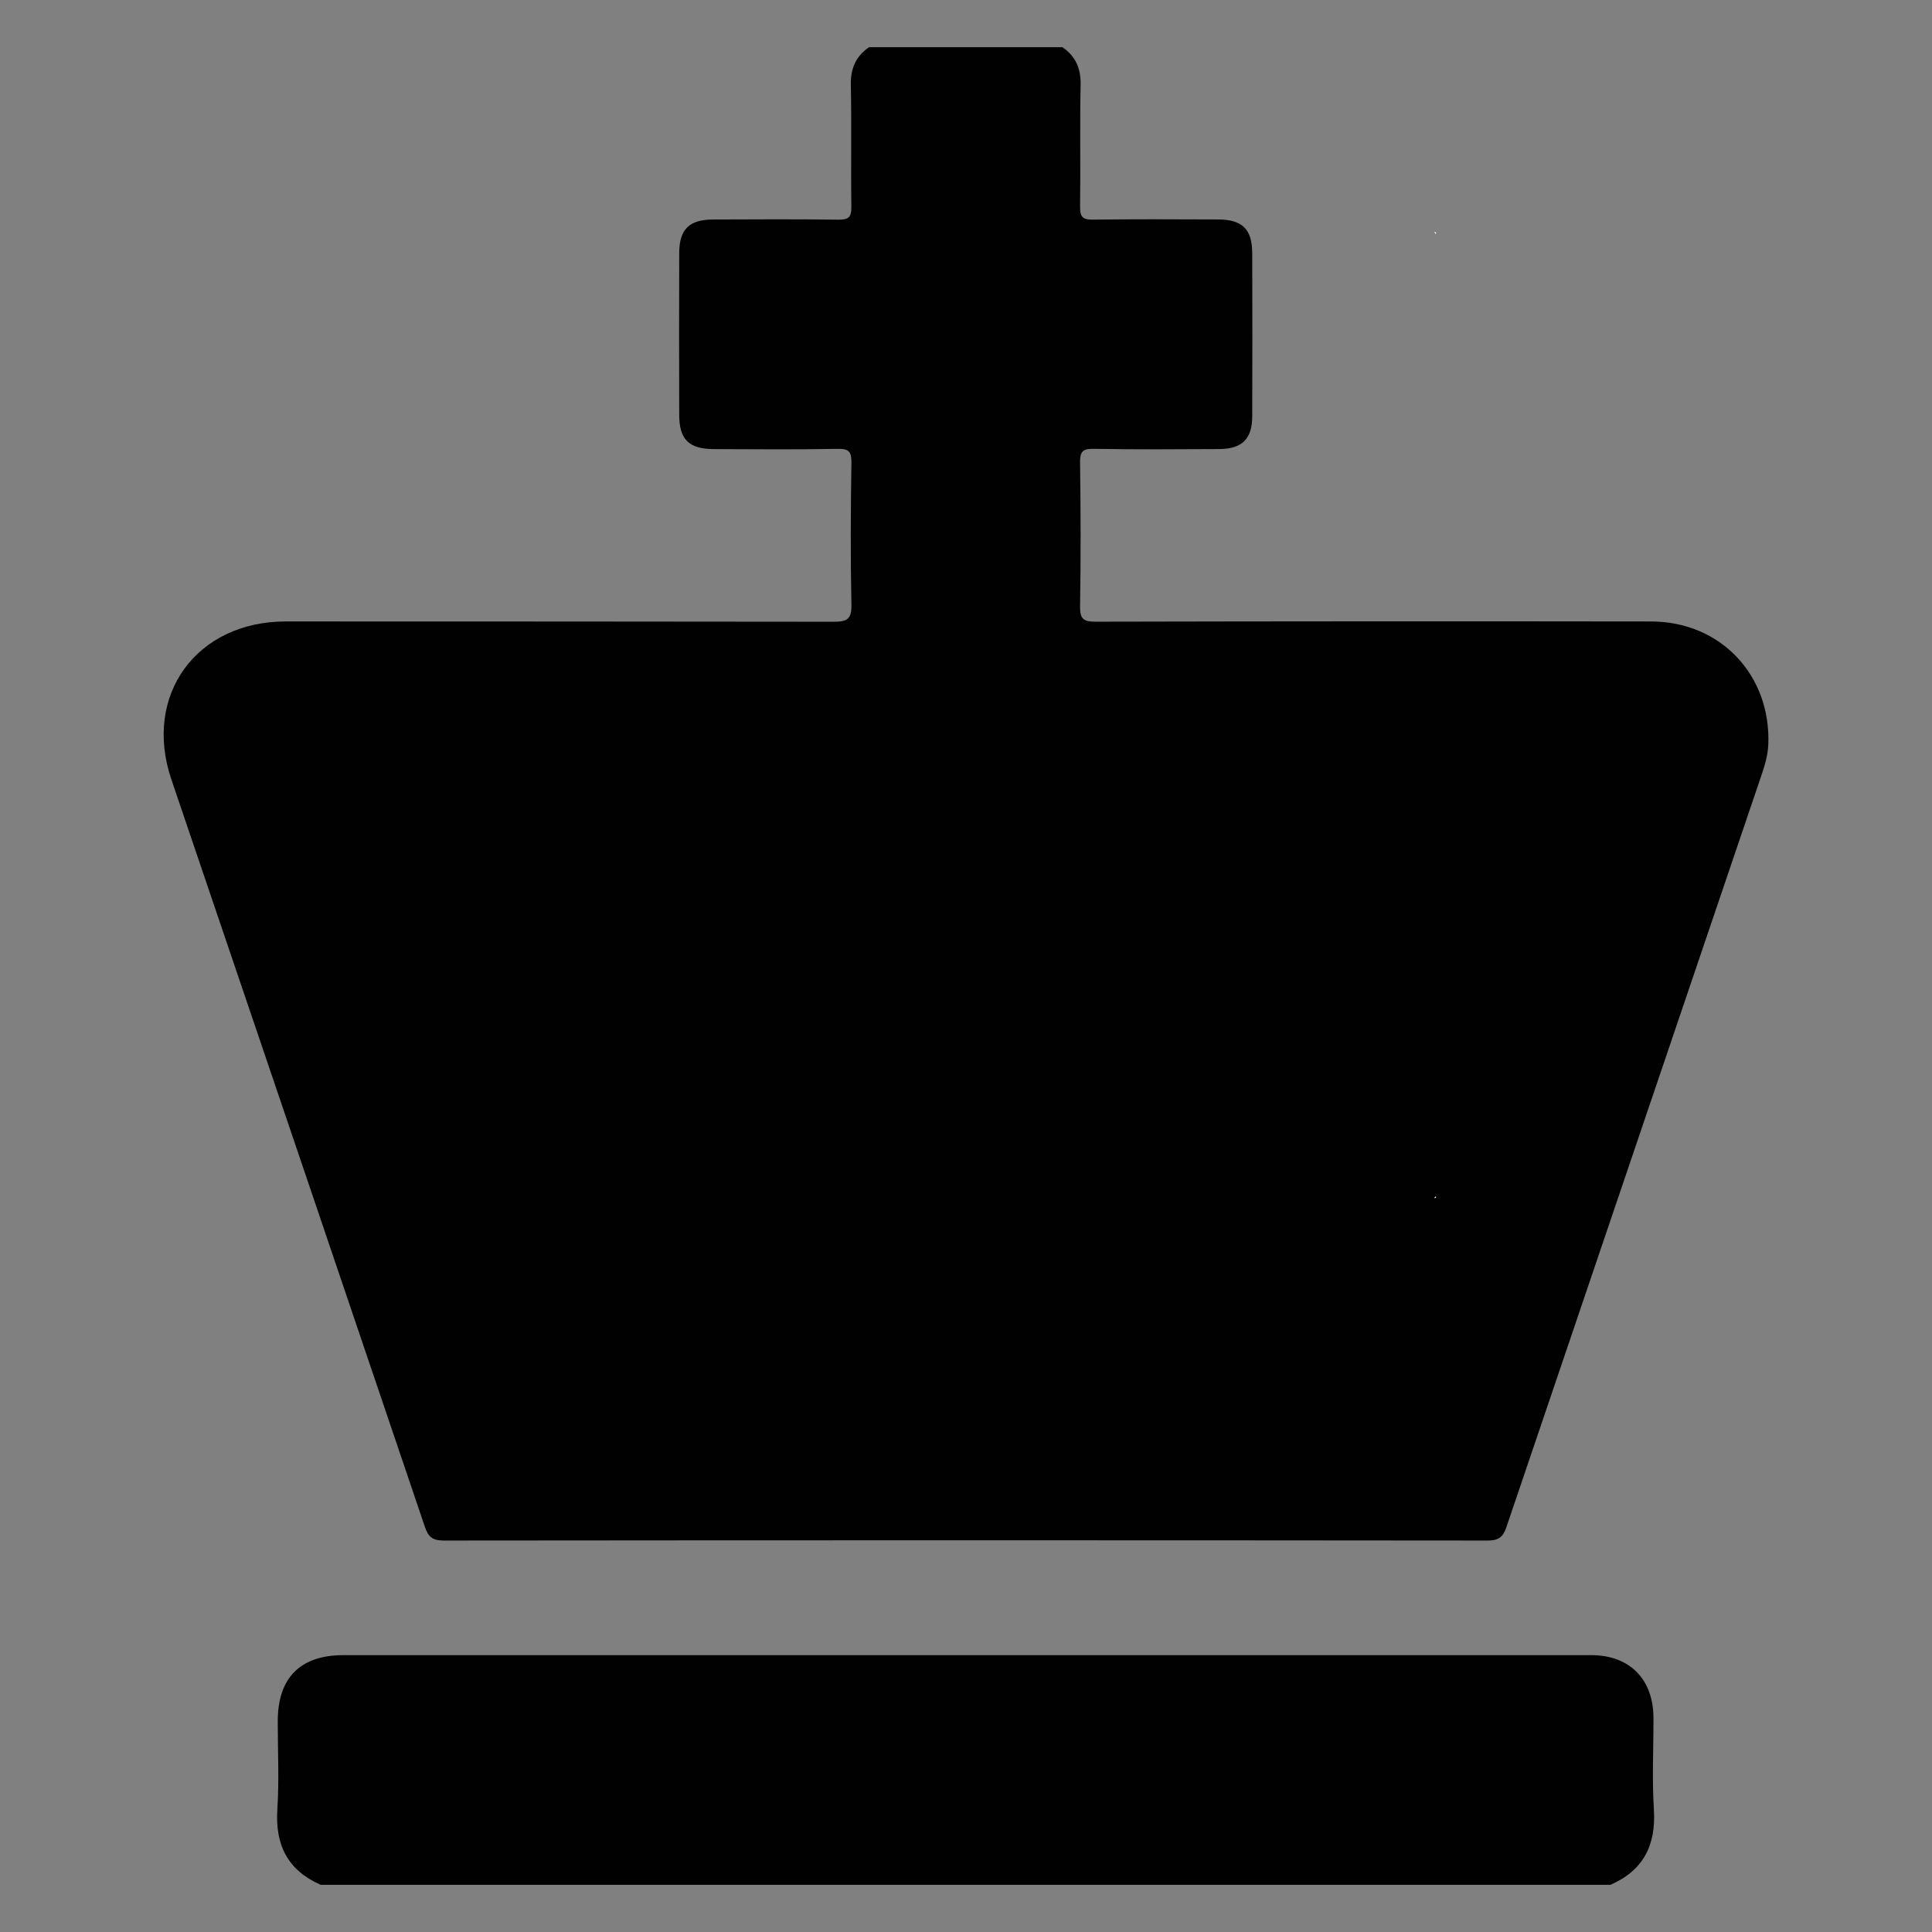 <svg id="Camada_1" data-name="Camada 1" xmlns="http://www.w3.org/2000/svg" viewBox="0 0 1024 1024">
  <rect x="0" y="0" width="1024" height="1024" fill="#808080" stroke="none"/>
  <g>
    <path d="M563.1,25c7,4.84,9.83,11.3,9.65,20-.46,21.54,0,43.11-.28,64.66-.08,5.46,1.56,6.82,6.85,6.75,22.14-.28,44.3-.19,66.45-.09,12.7.06,17.9,5.22,17.94,17.86q.15,43.28,0,86.54c-.06,12-5.41,17.22-17.54,17.29-22.15.12-44.31.27-66.45-.12-6-.11-7.34,1.52-7.26,7.34.34,25.36.42,50.73,0,76.08-.12,6.8,1.79,8.22,8.33,8.2q147.15-.33,294.29-.12c36.86,0,63.72,28.52,62.15,65.37-.28,6.44-2.37,12.43-4.39,18.39Q865.63,611.32,798.41,809.45c-1.74,5.15-4.1,7.08-9.85,7.07q-276.72-.27-553.45,0c-5.75,0-8.11-1.92-9.85-7.07Q158.15,611.29,90.84,413.17c-15.15-44.69,13.2-83.77,60.64-83.79q145.25,0,290.49.16c7.26,0,9.46-1.57,9.3-9.16-.53-25-.39-50.09,0-75.13.08-5.82-1.31-7.45-7.26-7.34-21.82.39-43.66.21-65.5.13C365.14,238,360,233,360,219.79q-.13-42.79,0-85.59c0-12.64,5.24-17.8,17.94-17.86,22.15-.1,44.31-.19,66.45.09,5.29.07,6.93-1.29,6.85-6.75-.31-21.55.18-43.12-.28-64.66-.18-8.73,2.64-15.18,9.65-20Z" style="fill: #010102"/>
    <path d="M170,999c-17.5-7.67-24.22-21.09-23-40,1-15.46.2-31,.21-46.57,0-23.19,11.87-35.16,34.85-35.17H751.42q46,0,92,0c20.32,0,32.89,12.75,32.95,33.25.05,16.16-.8,32.37.22,48.47,1.2,18.92-5.49,32.34-23,40Z" style="fill: #010102"/>
  </g>
  <path d="M761.09,124.05c-.33-.33-.67-.66-1-1C761,122.86,761.28,123.19,761.09,124.05Z" style="fill: #fff"/>
  <path d="M760.09,635c.33-.34.67-.67,1-1C761.28,634.81,761,635.14,760.09,635Z" style="fill: #fff"/>
</svg>
